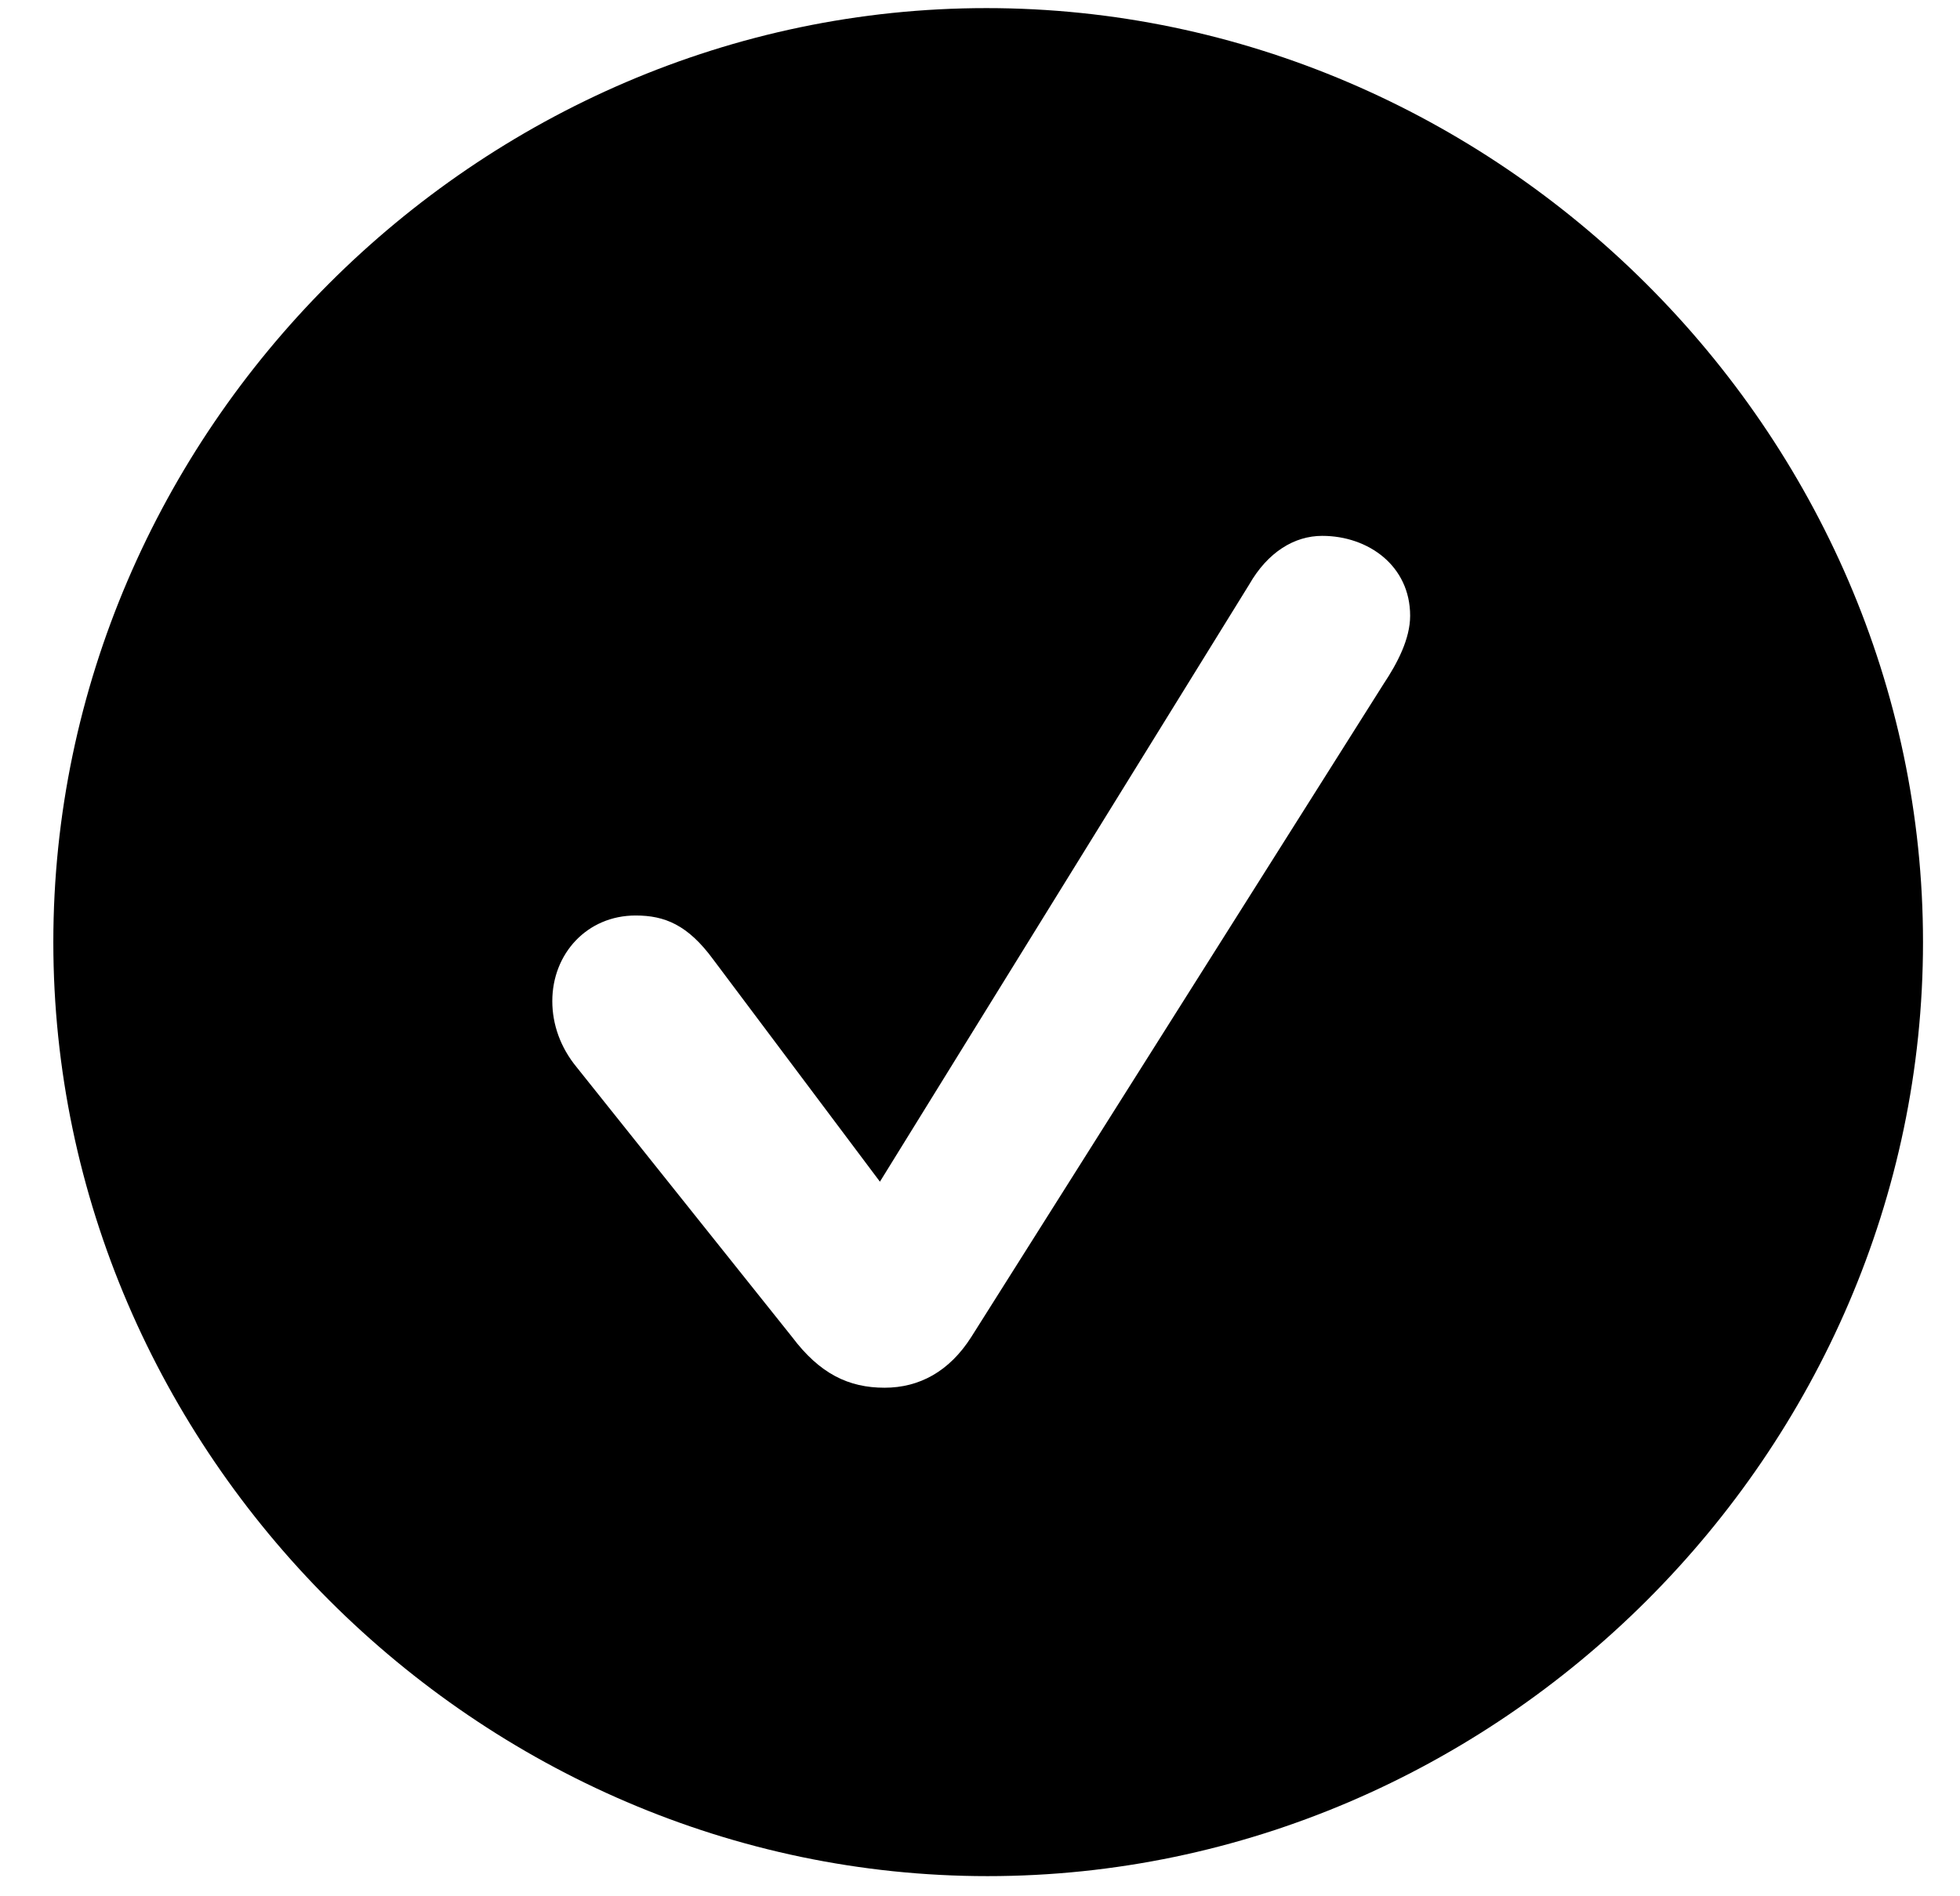 <?xml version="1.0" encoding="UTF-8"?>
<svg width="31px" height="30px" viewBox="0 0 81 80" version="1.1" xmlns="http://www.w3.org/2000/svg" xmlns:xlink="http://www.w3.org/1999/xlink">
    <title>Regular-S</title>
    <g id="Page-1" stroke="none" stroke-width="1" fill="none" fill-rule="evenodd">
        <g id="checkmark.circle.fill" transform="translate(-1409, -621)" fill="#000000" fill-rule="nonzero">
            <g id="Symbols" transform="translate(498, 618)">
                <g id="Regular-S" transform="translate(911.58, 3)">
                    <path d="M40.24,79.15 C61.773,79.15 79.693,61.279 79.693,39.746 C79.693,18.213 61.725,0.342 40.191,0.342 C18.707,0.342 0.836,18.213 0.836,39.746 C0.836,61.279 18.756,79.15 40.24,79.15 Z M35.895,58.545 C34.381,58.545 33.16,57.959 31.988,56.397 L22.906,45.02 C22.223,44.19 21.881,43.213 21.881,42.236 C21.881,40.234 23.346,38.623 25.396,38.623 C26.617,38.623 27.594,39.014 28.668,40.478 L35.699,49.853 L51.275,24.658 C52.057,23.291 53.18,22.607 54.352,22.607 C56.305,22.607 58.062,23.877 58.062,25.977 C58.062,26.953 57.525,27.979 56.94,28.857 L39.557,56.397 C38.629,57.861 37.359,58.545 35.895,58.545 Z" id="Shape"></path>
                </g>
            </g>
        </g>
    </g>
</svg>